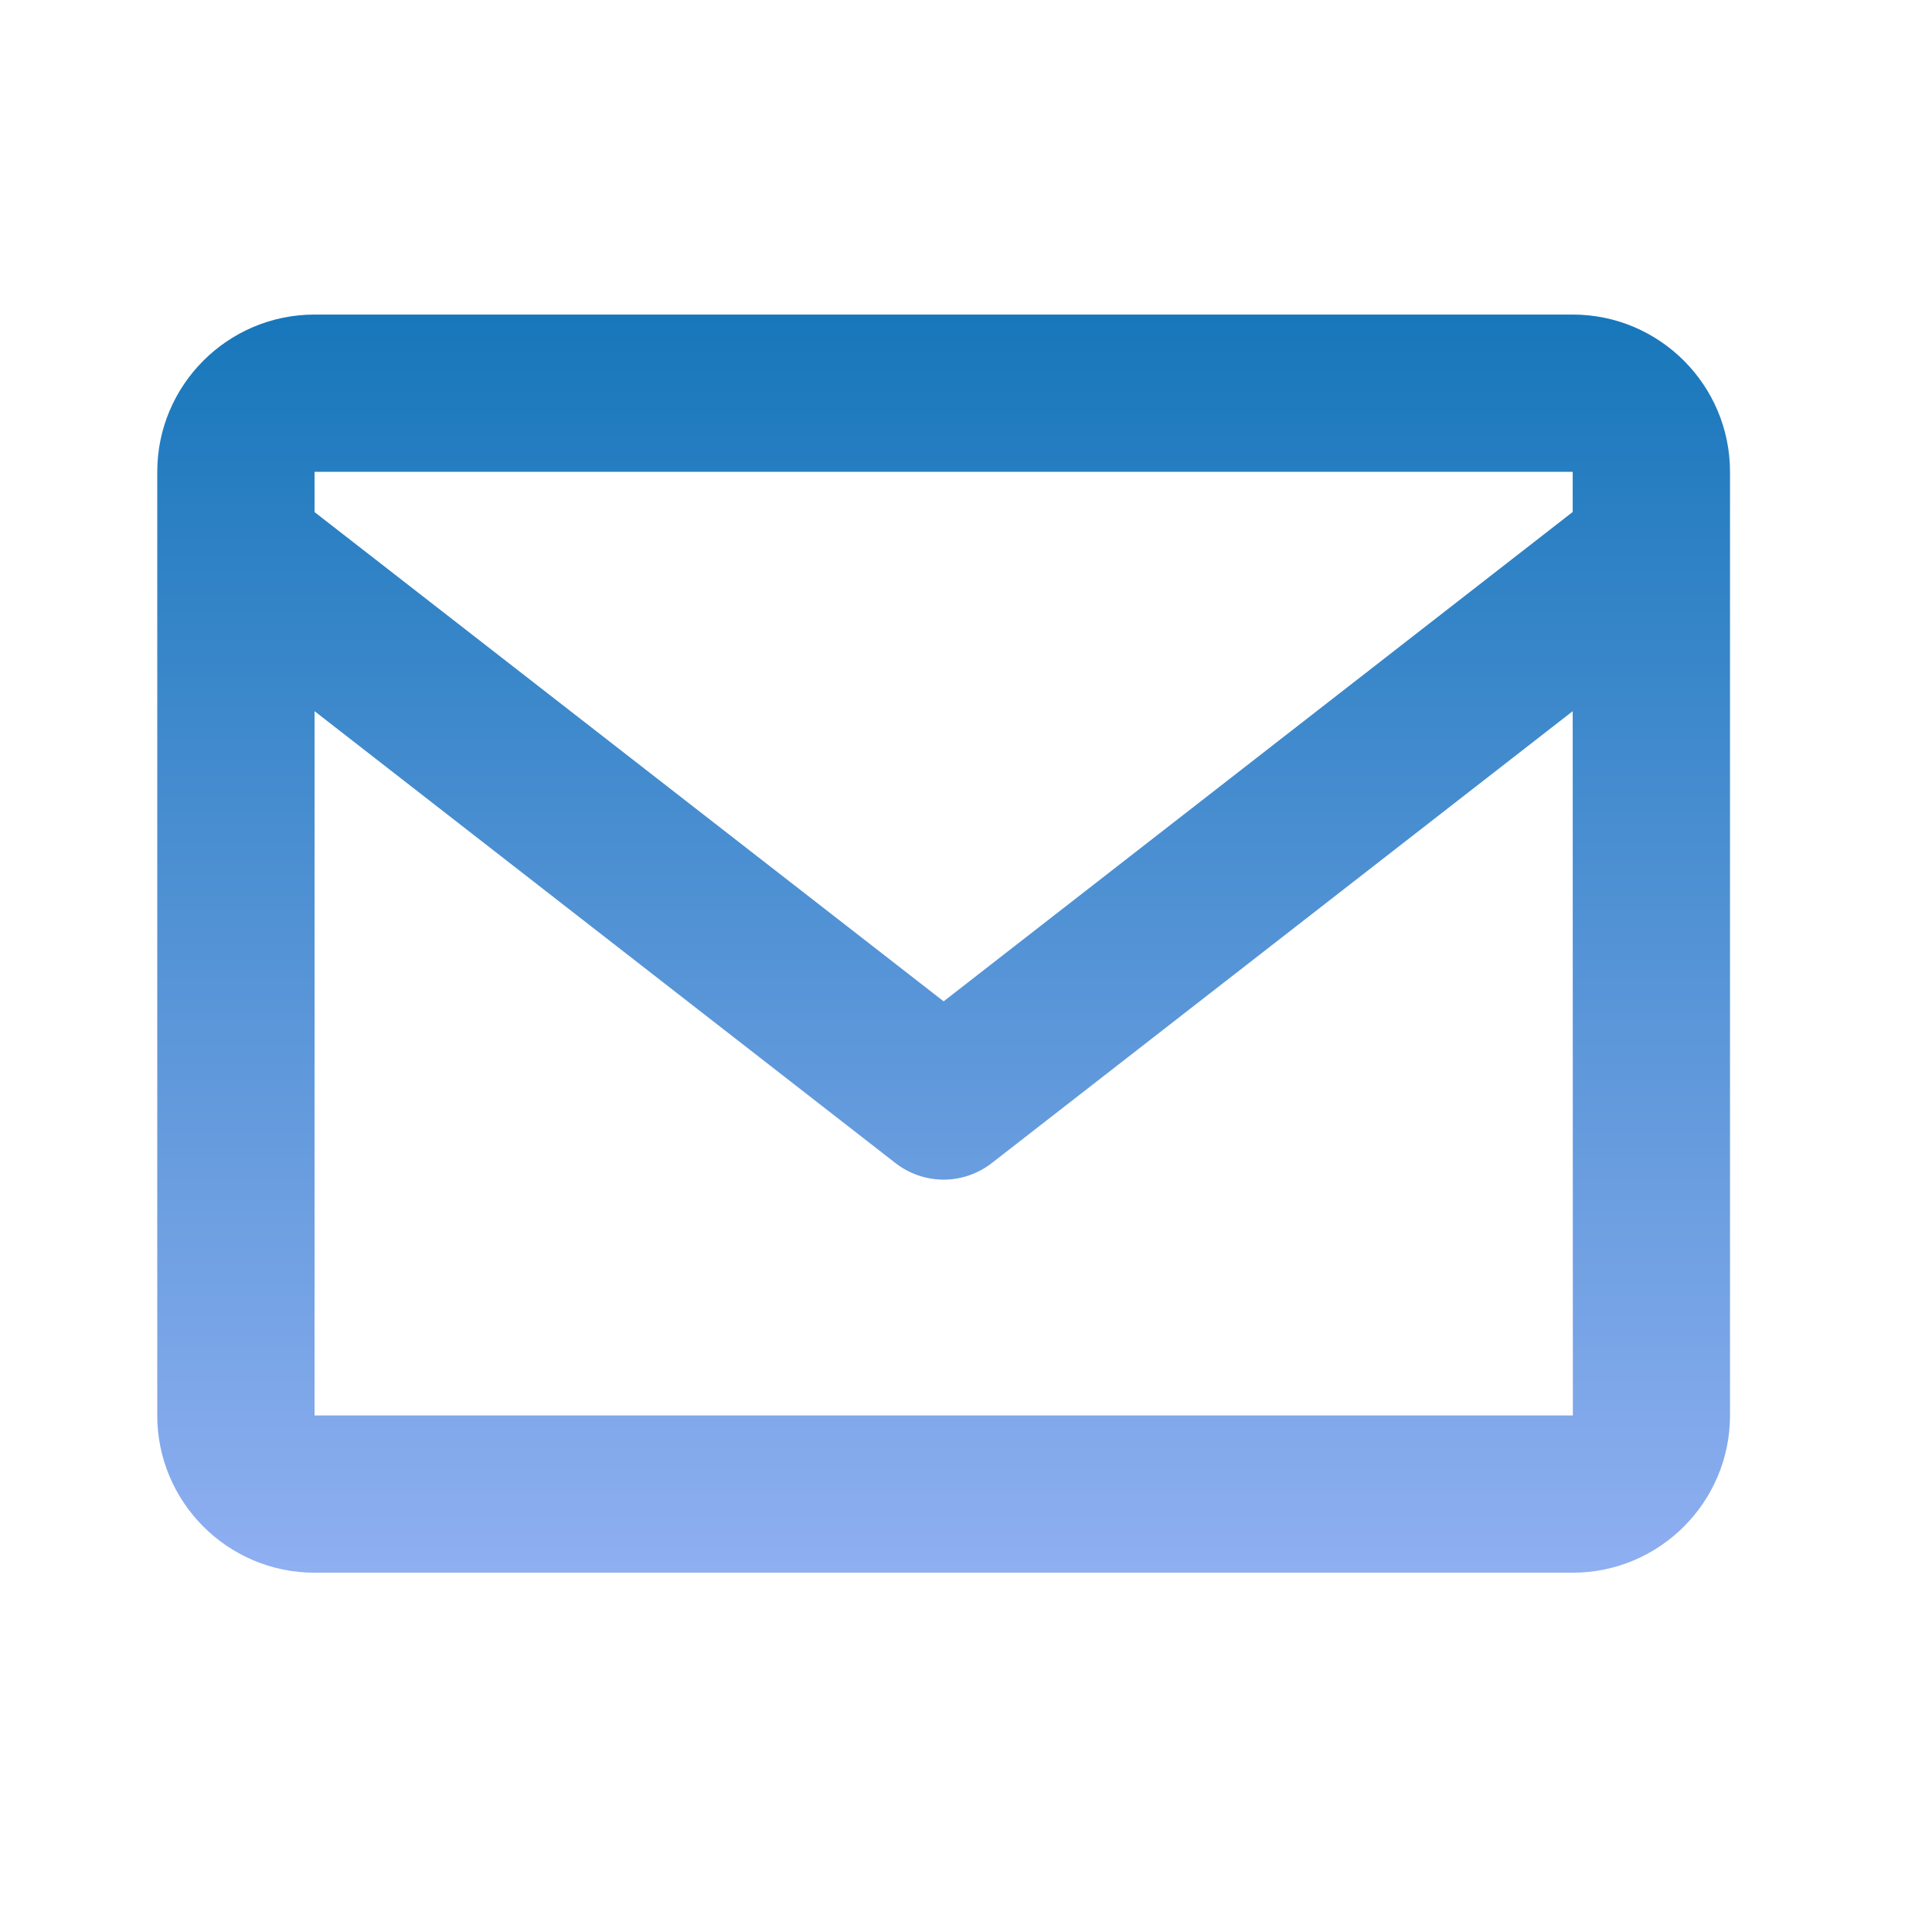 <svg width="38" height="38" viewBox="0 0 38 38" fill="none" xmlns="http://www.w3.org/2000/svg">
<g id="Icon / envelope">
<path id="icon" d="M30.933 6.187H6.187C4.481 6.187 3.093 7.574 3.093 9.28V27.84C3.093 29.546 4.481 30.933 6.187 30.933H30.933C32.639 30.933 34.027 29.546 34.027 27.84V9.28C34.027 7.574 32.639 6.187 30.933 6.187ZM30.933 9.28V10.07L18.56 19.695L6.187 10.072V9.28H30.933ZM6.187 27.84V13.988L17.61 22.874C17.881 23.086 18.215 23.202 18.56 23.202C18.904 23.202 19.239 23.086 19.51 22.874L30.933 13.988L30.936 27.84H6.187Z" fill="url(#paint0_linear_415_728)"/>
</g>
<defs>
<linearGradient id="paint0_linear_415_728" x1="18.56" y1="6.187" x2="18.56" y2="30.933" gradientUnits="userSpaceOnUse">
<stop stop-color="#1777BA"/>
<stop offset="1" stop-color="#8FAFF1"/>
</linearGradient>
</defs>
</svg>
